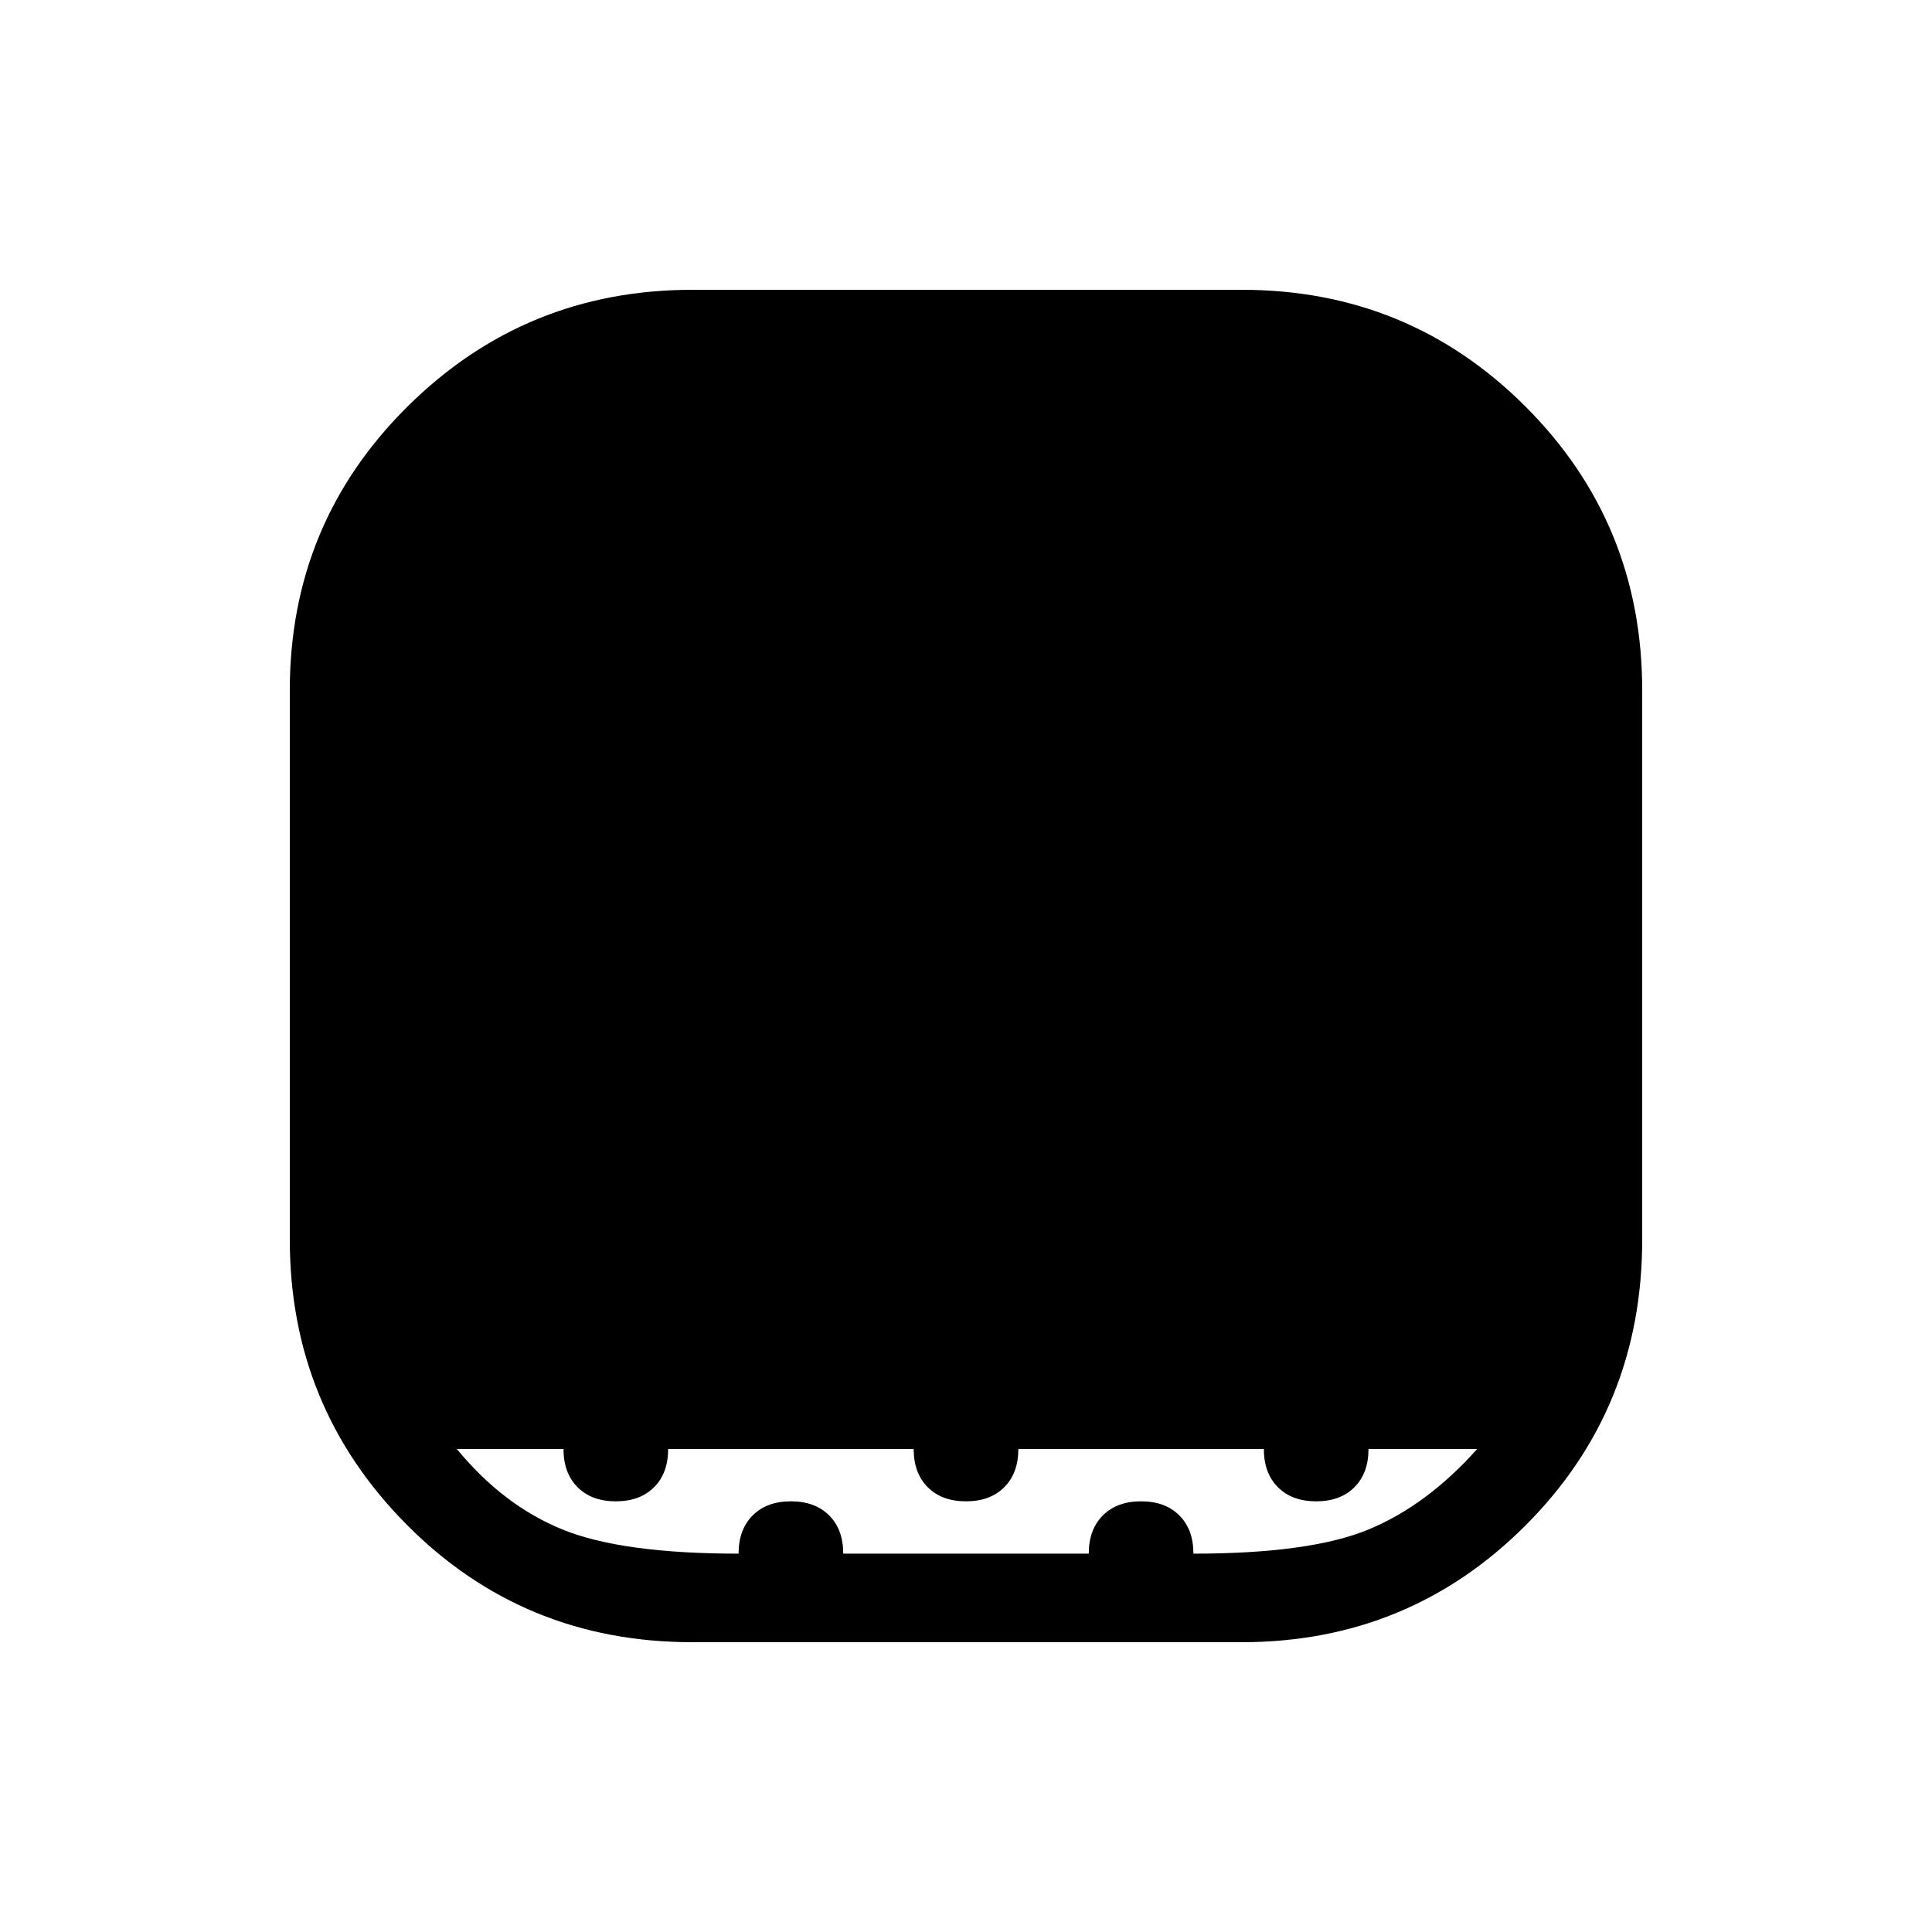 <svg xmlns="http://www.w3.org/2000/svg" height="48" width="48"><path d="M17.2 40.8q-4.2 0-7.1-2.925Q7.2 34.95 7.2 30.8V17.15q0-4.15 2.925-7.05Q13.05 7.2 17.2 7.2h13.65q4.15 0 7.05 2.9 2.9 2.9 2.9 7.05V30.8q0 4.2-2.9 7.1-2.9 2.9-7.05 2.9Zm1.15-2.2q0-.6.35-.95t.95-.35q.6 0 .95.35t.35.95h6.1q0-.6.35-.95t.95-.35q.6 0 .95.35t.35.95q2.9 0 4.35-.6 1.45-.6 2.7-2H34q0 .6-.35.95t-.95.35q-.6 0-.95-.35T31.4 36h-6.1q0 .6-.35.95t-.95.35q-.6 0-.95-.35T22.7 36h-6.1q0 .6-.35.95t-.95.35q-.6 0-.95-.35T14 36h-2.65q1.15 1.4 2.625 2 1.475.6 4.375.6Z"/></svg>